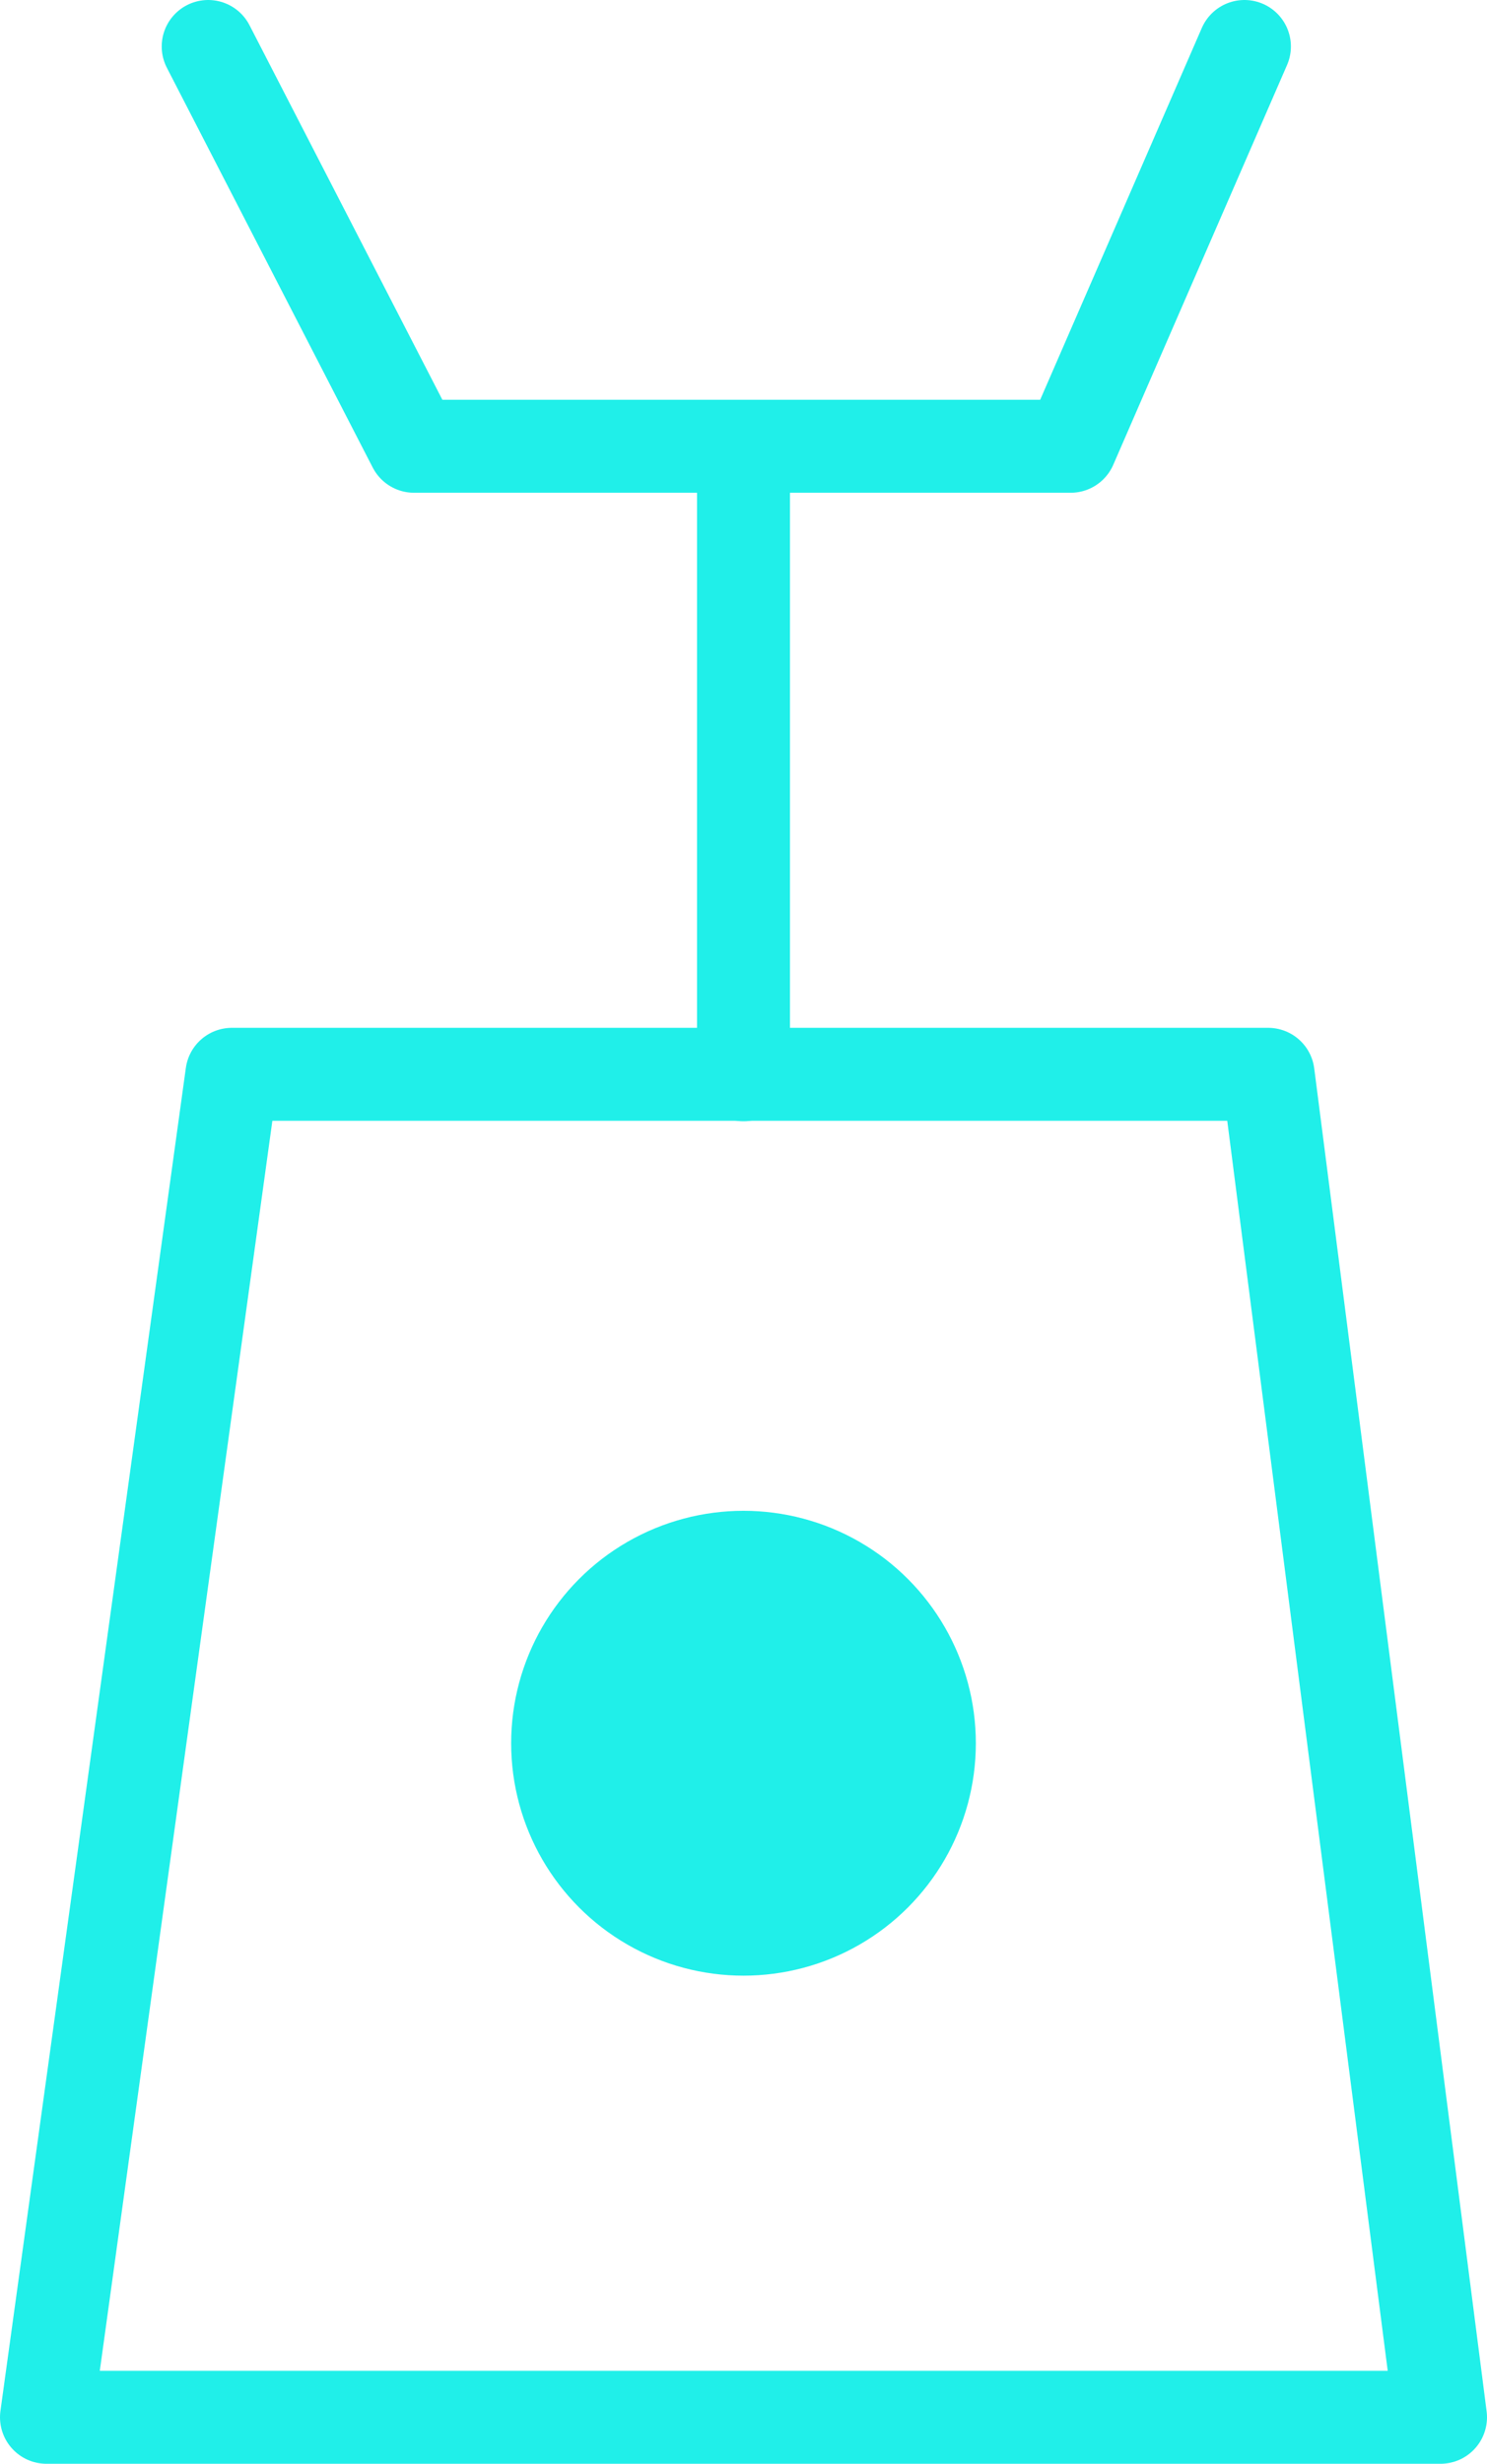 <?xml version="1.0" encoding="UTF-8"?>
<svg id="Capa_2" data-name="Capa 2" xmlns="http://www.w3.org/2000/svg" viewBox="0 0 32 53">
  <defs>
    <style>
      .cls-1 {
        fill: none;
        stroke: #20efe9;
        stroke-linecap: round;
        stroke-linejoin: round;
        stroke-width: 2px;
      }

      .cls-2 {
        fill: #20efe9;
      }
    </style>
  </defs>
  <g id="desktop">
    <g>
      <g>
        <path class="cls-1" d="M4.48,1l4.43,8.6h14.13l3.74-8.6M16,9.84v13.28"/>
        <path class="cls-1" d="M4.99,23.11h22.3l3.71,28.89H1l3.99-28.89Z"/>
      </g>
      <circle class="cls-2" cx="16" cy="37.5" r="5"/>
    </g>
  </g>
</svg>